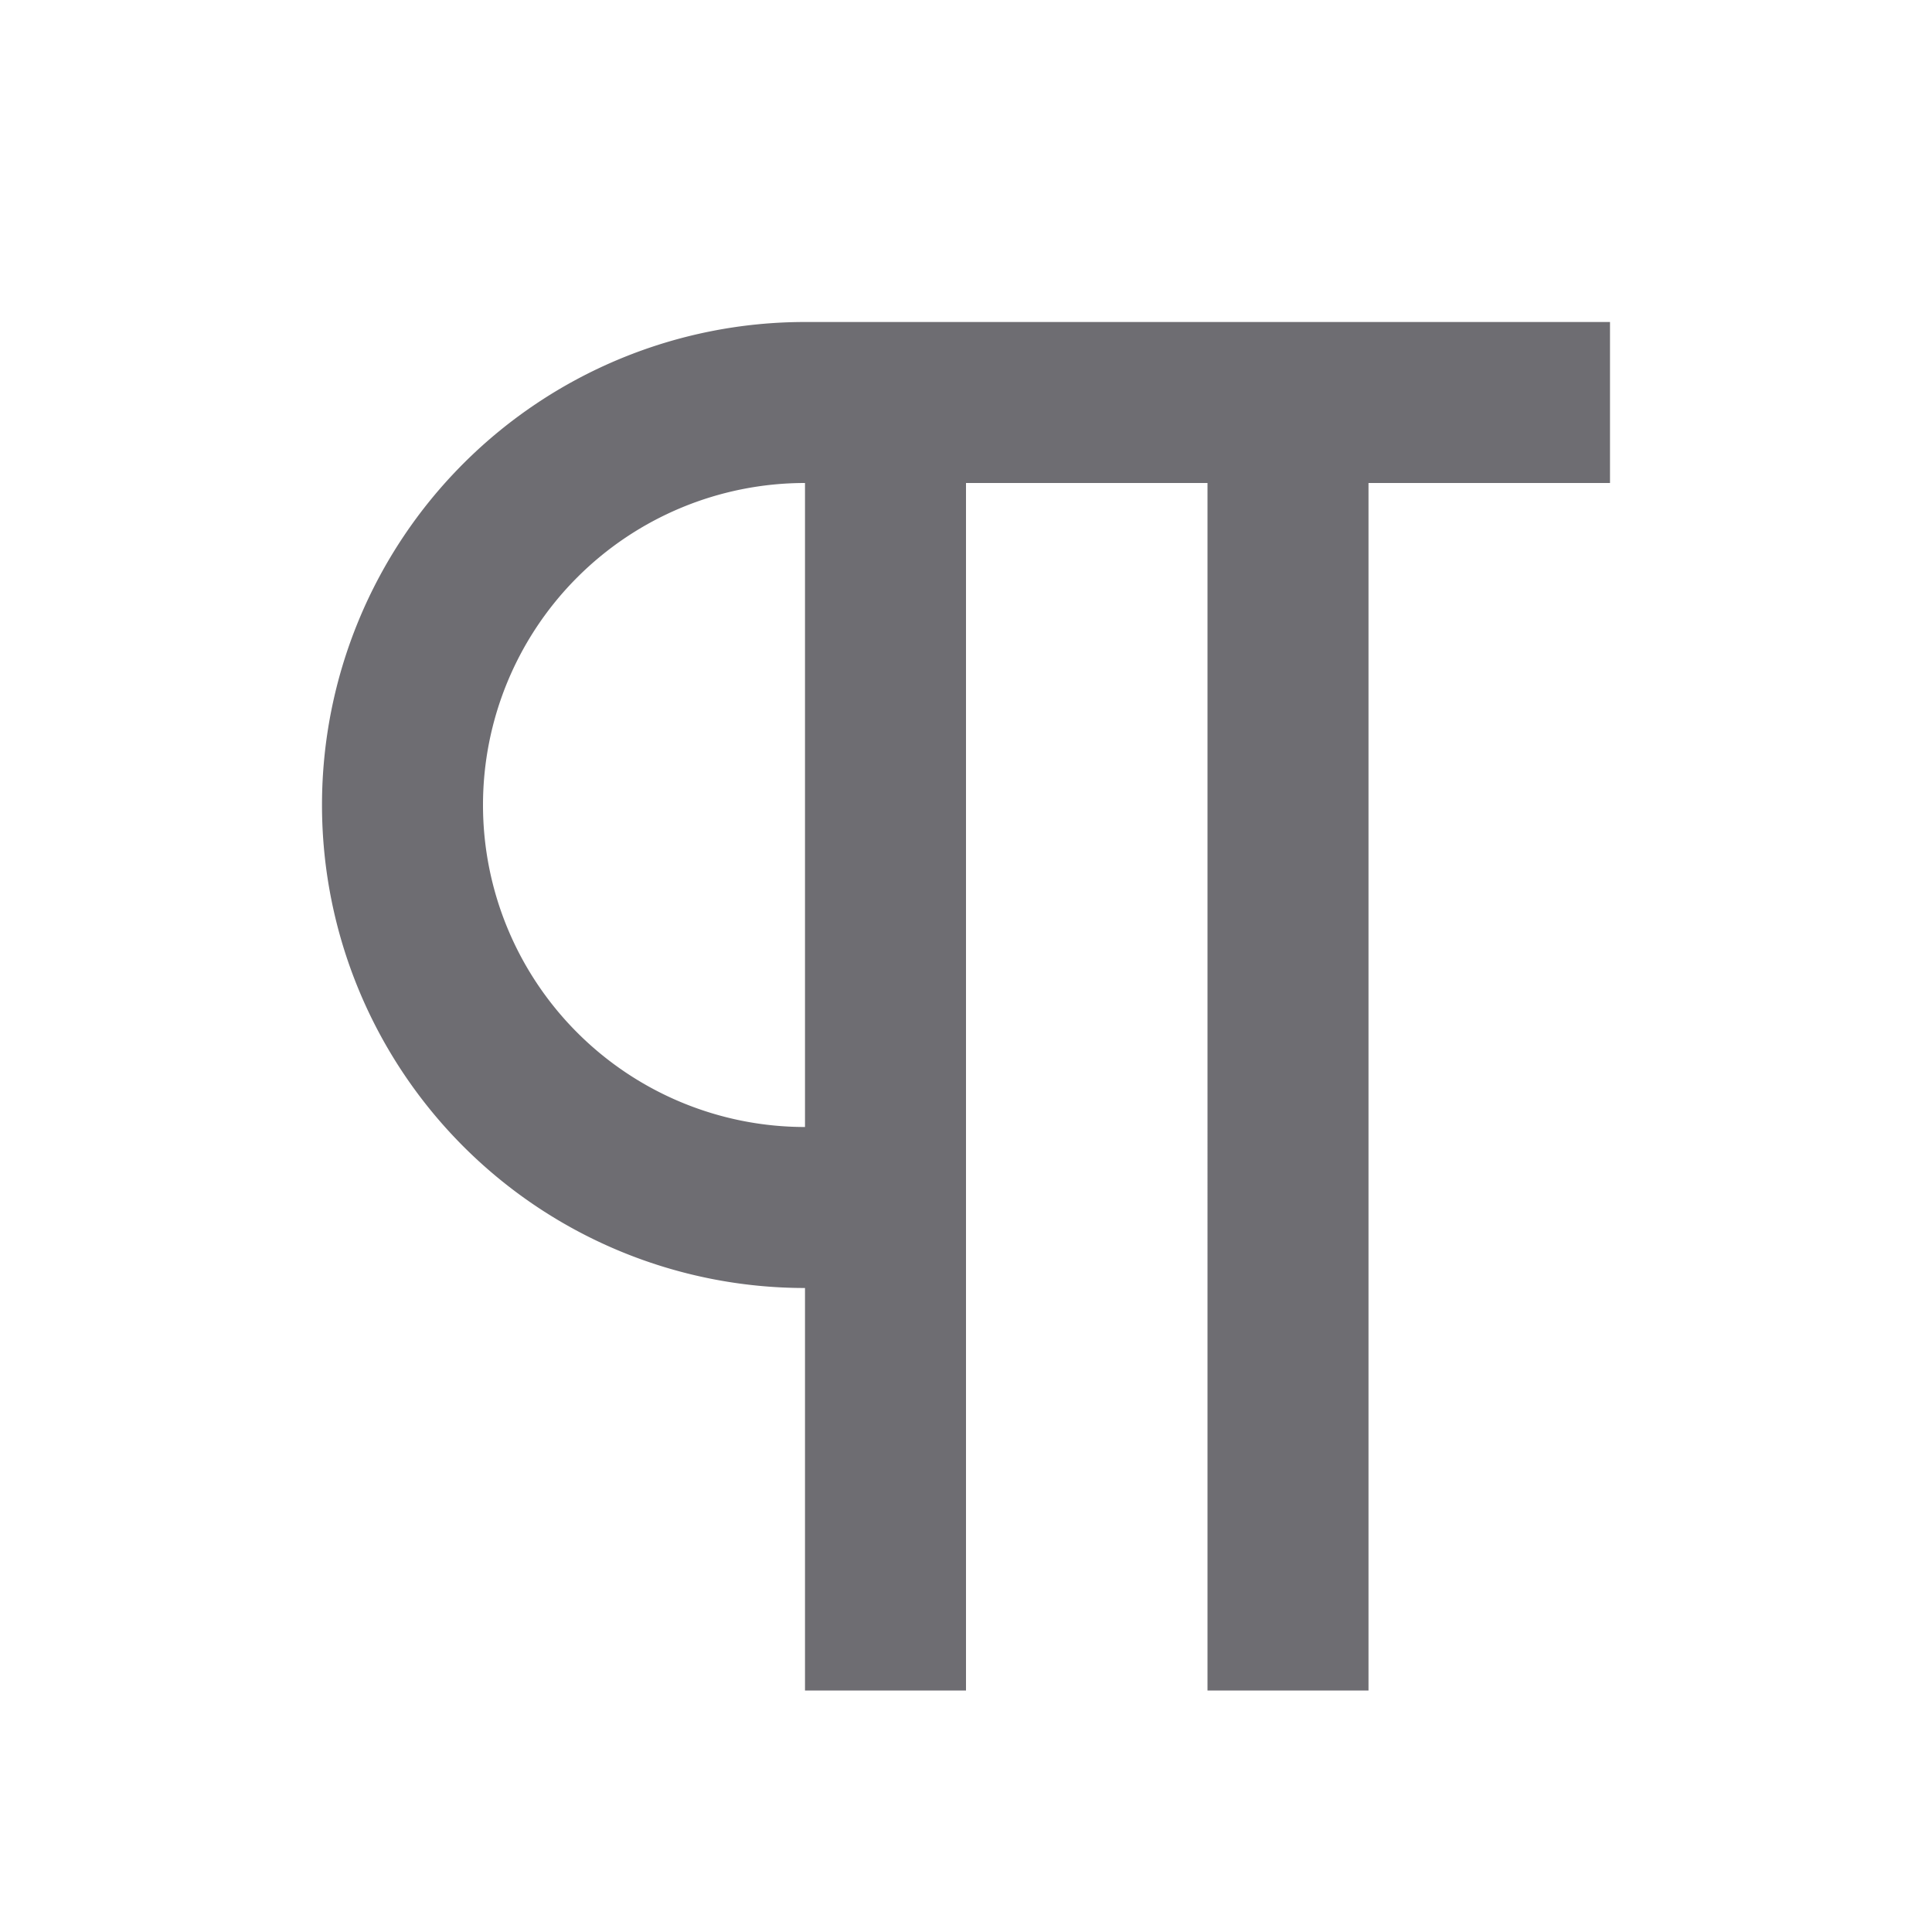 <svg xmlns="http://www.w3.org/2000/svg" viewBox="0 0 24 24">
    <g>
        <path fill="none" d="M0 0h24v24H0z"/>
        <path fill="#6e6d72" d="M12 6v15h-2v-5a6 6 0 1 1 0-12h10v2h-3v15h-2V6h-3zm-2 0a4 4 0 1 0 0 8V6z"/>
    </g>
</svg>
